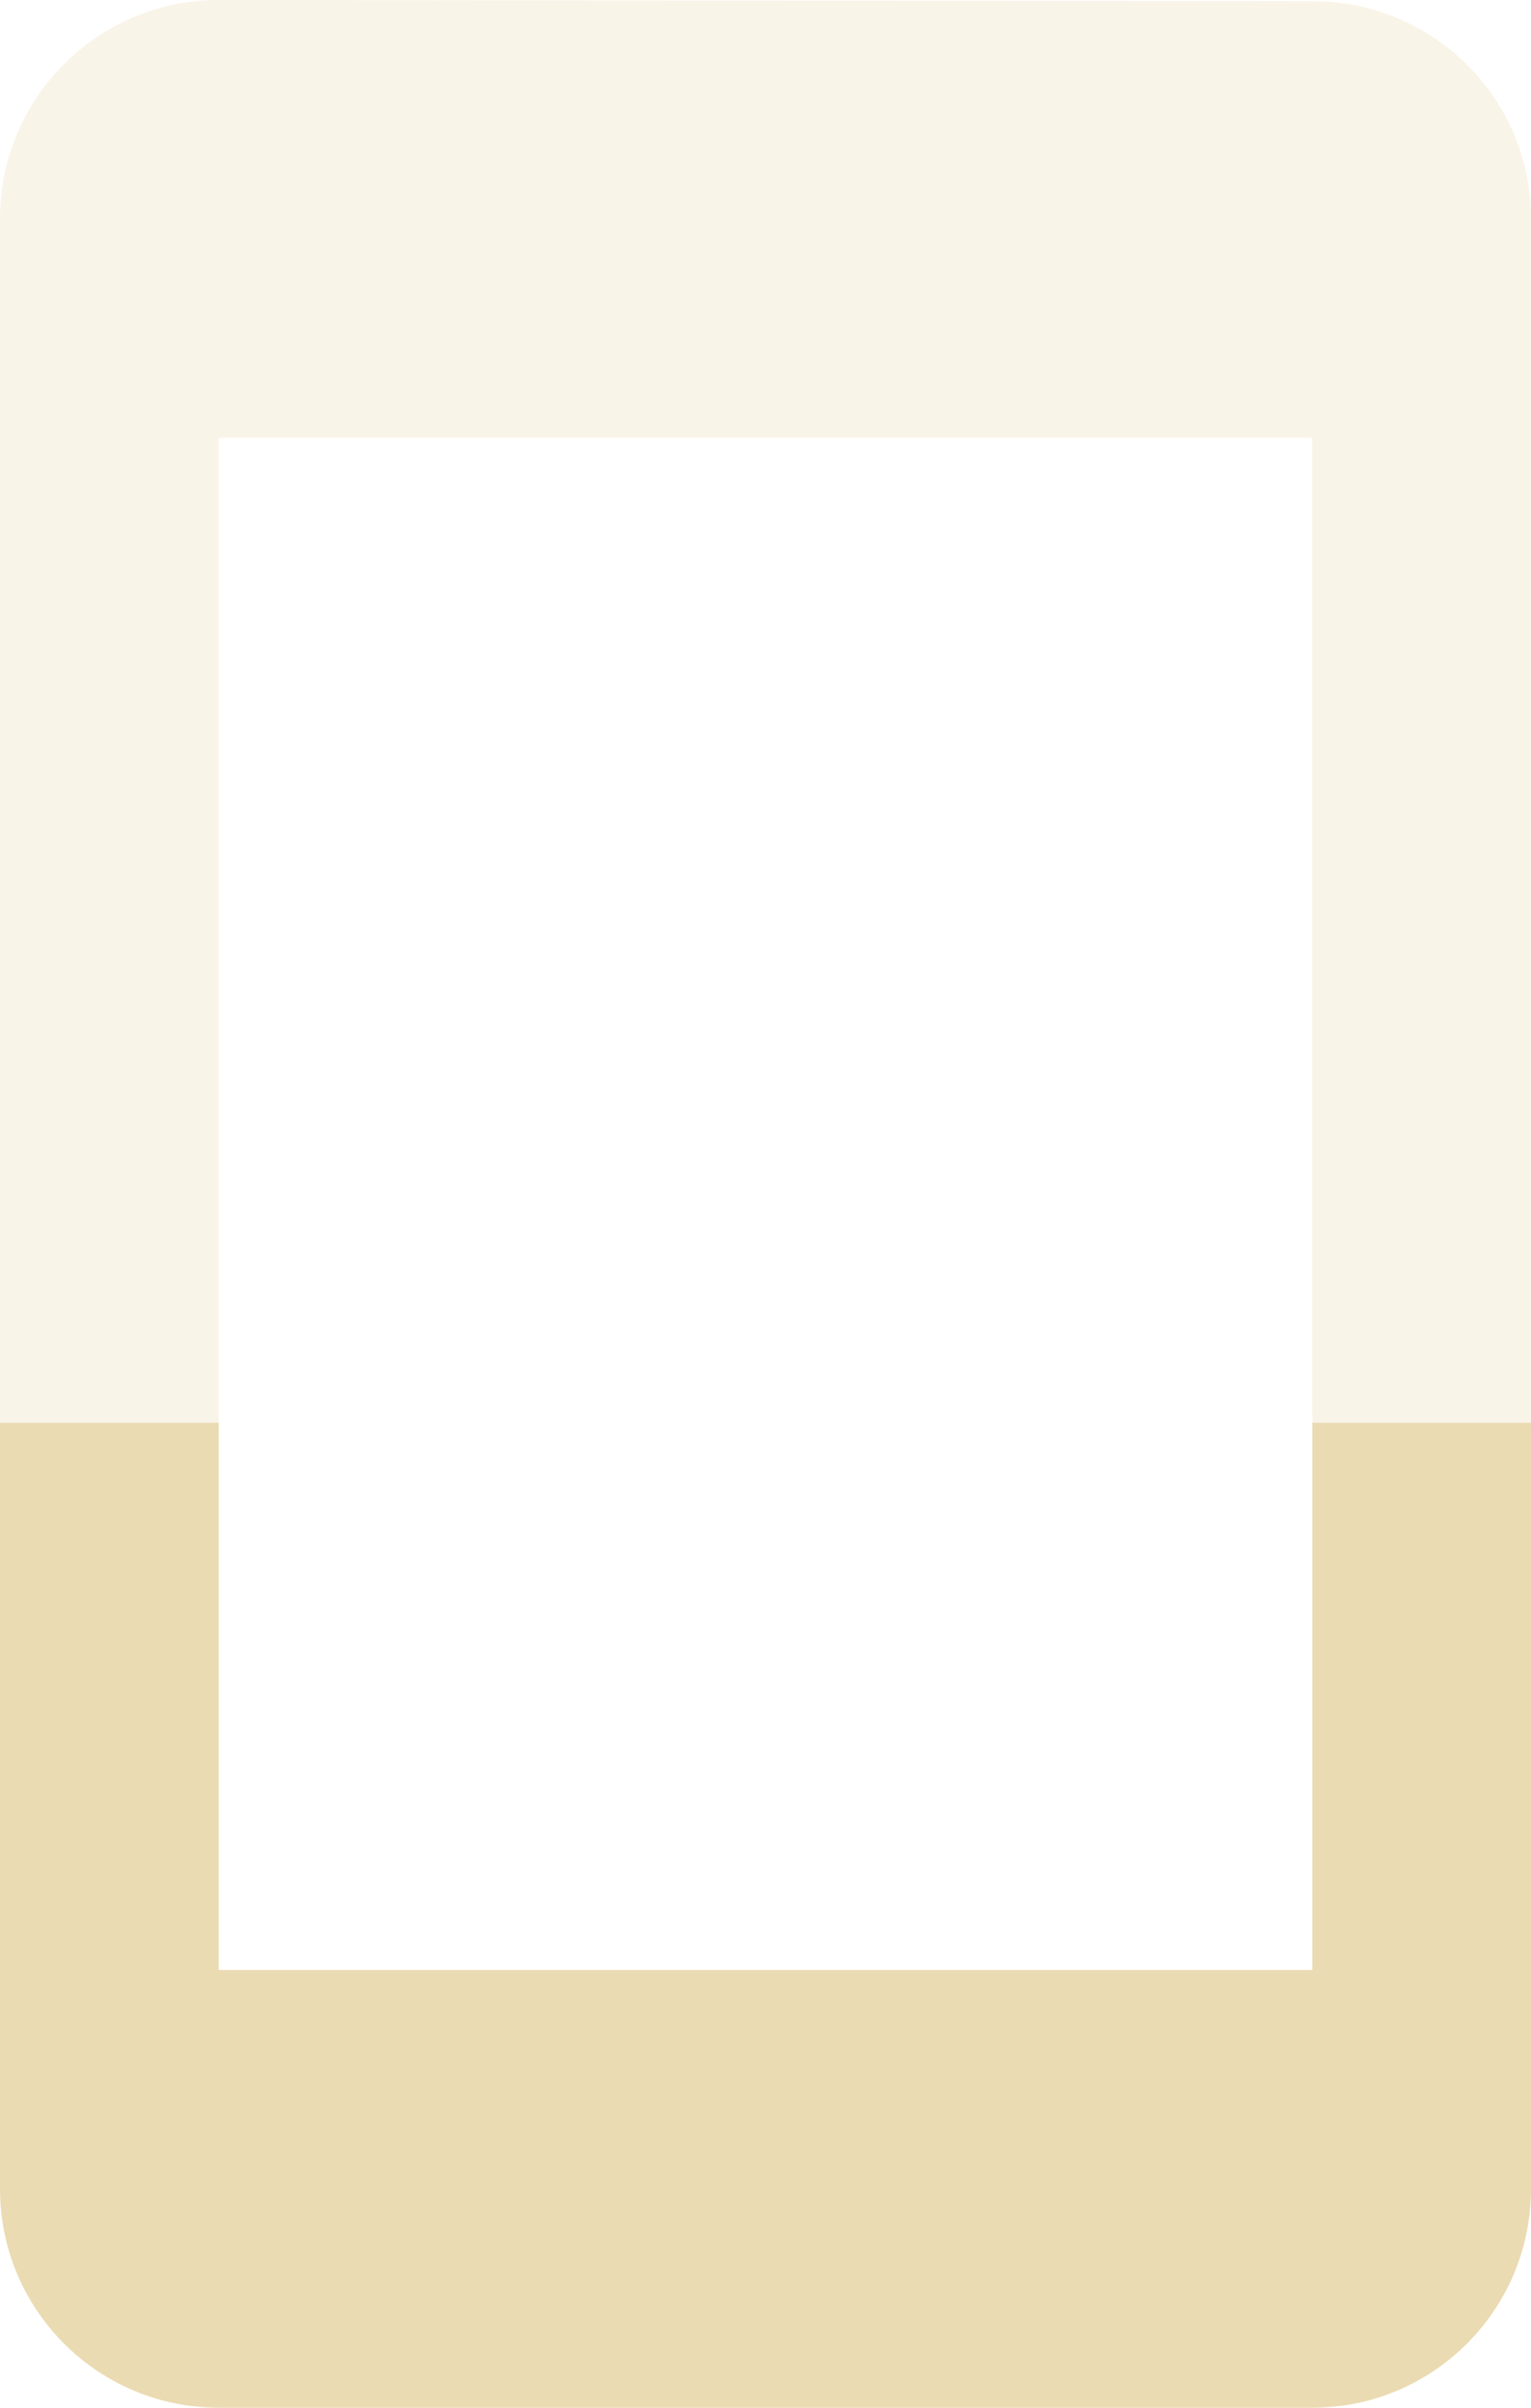 <svg fill="#ebdbb2" height="44" version="1.1" viewBox="0 0 28 44" width="28" xmlns="http://www.w3.org/2000/svg"><path d="M4 0C1.79 0 0 1.79 0 4l0 22 4 0 0-18 20 0 0 18 4 0 0-22C28 1.79 26.21.021 24 .021L4 0Z" opacity=".3"/><path d="m0 26l0 14c0 2.21 1.79 4 4 4l20 0c2.21 0 4-1.79 4-4l0-14-4 0 0 10-20 0 0-10-4 0z"/></svg>